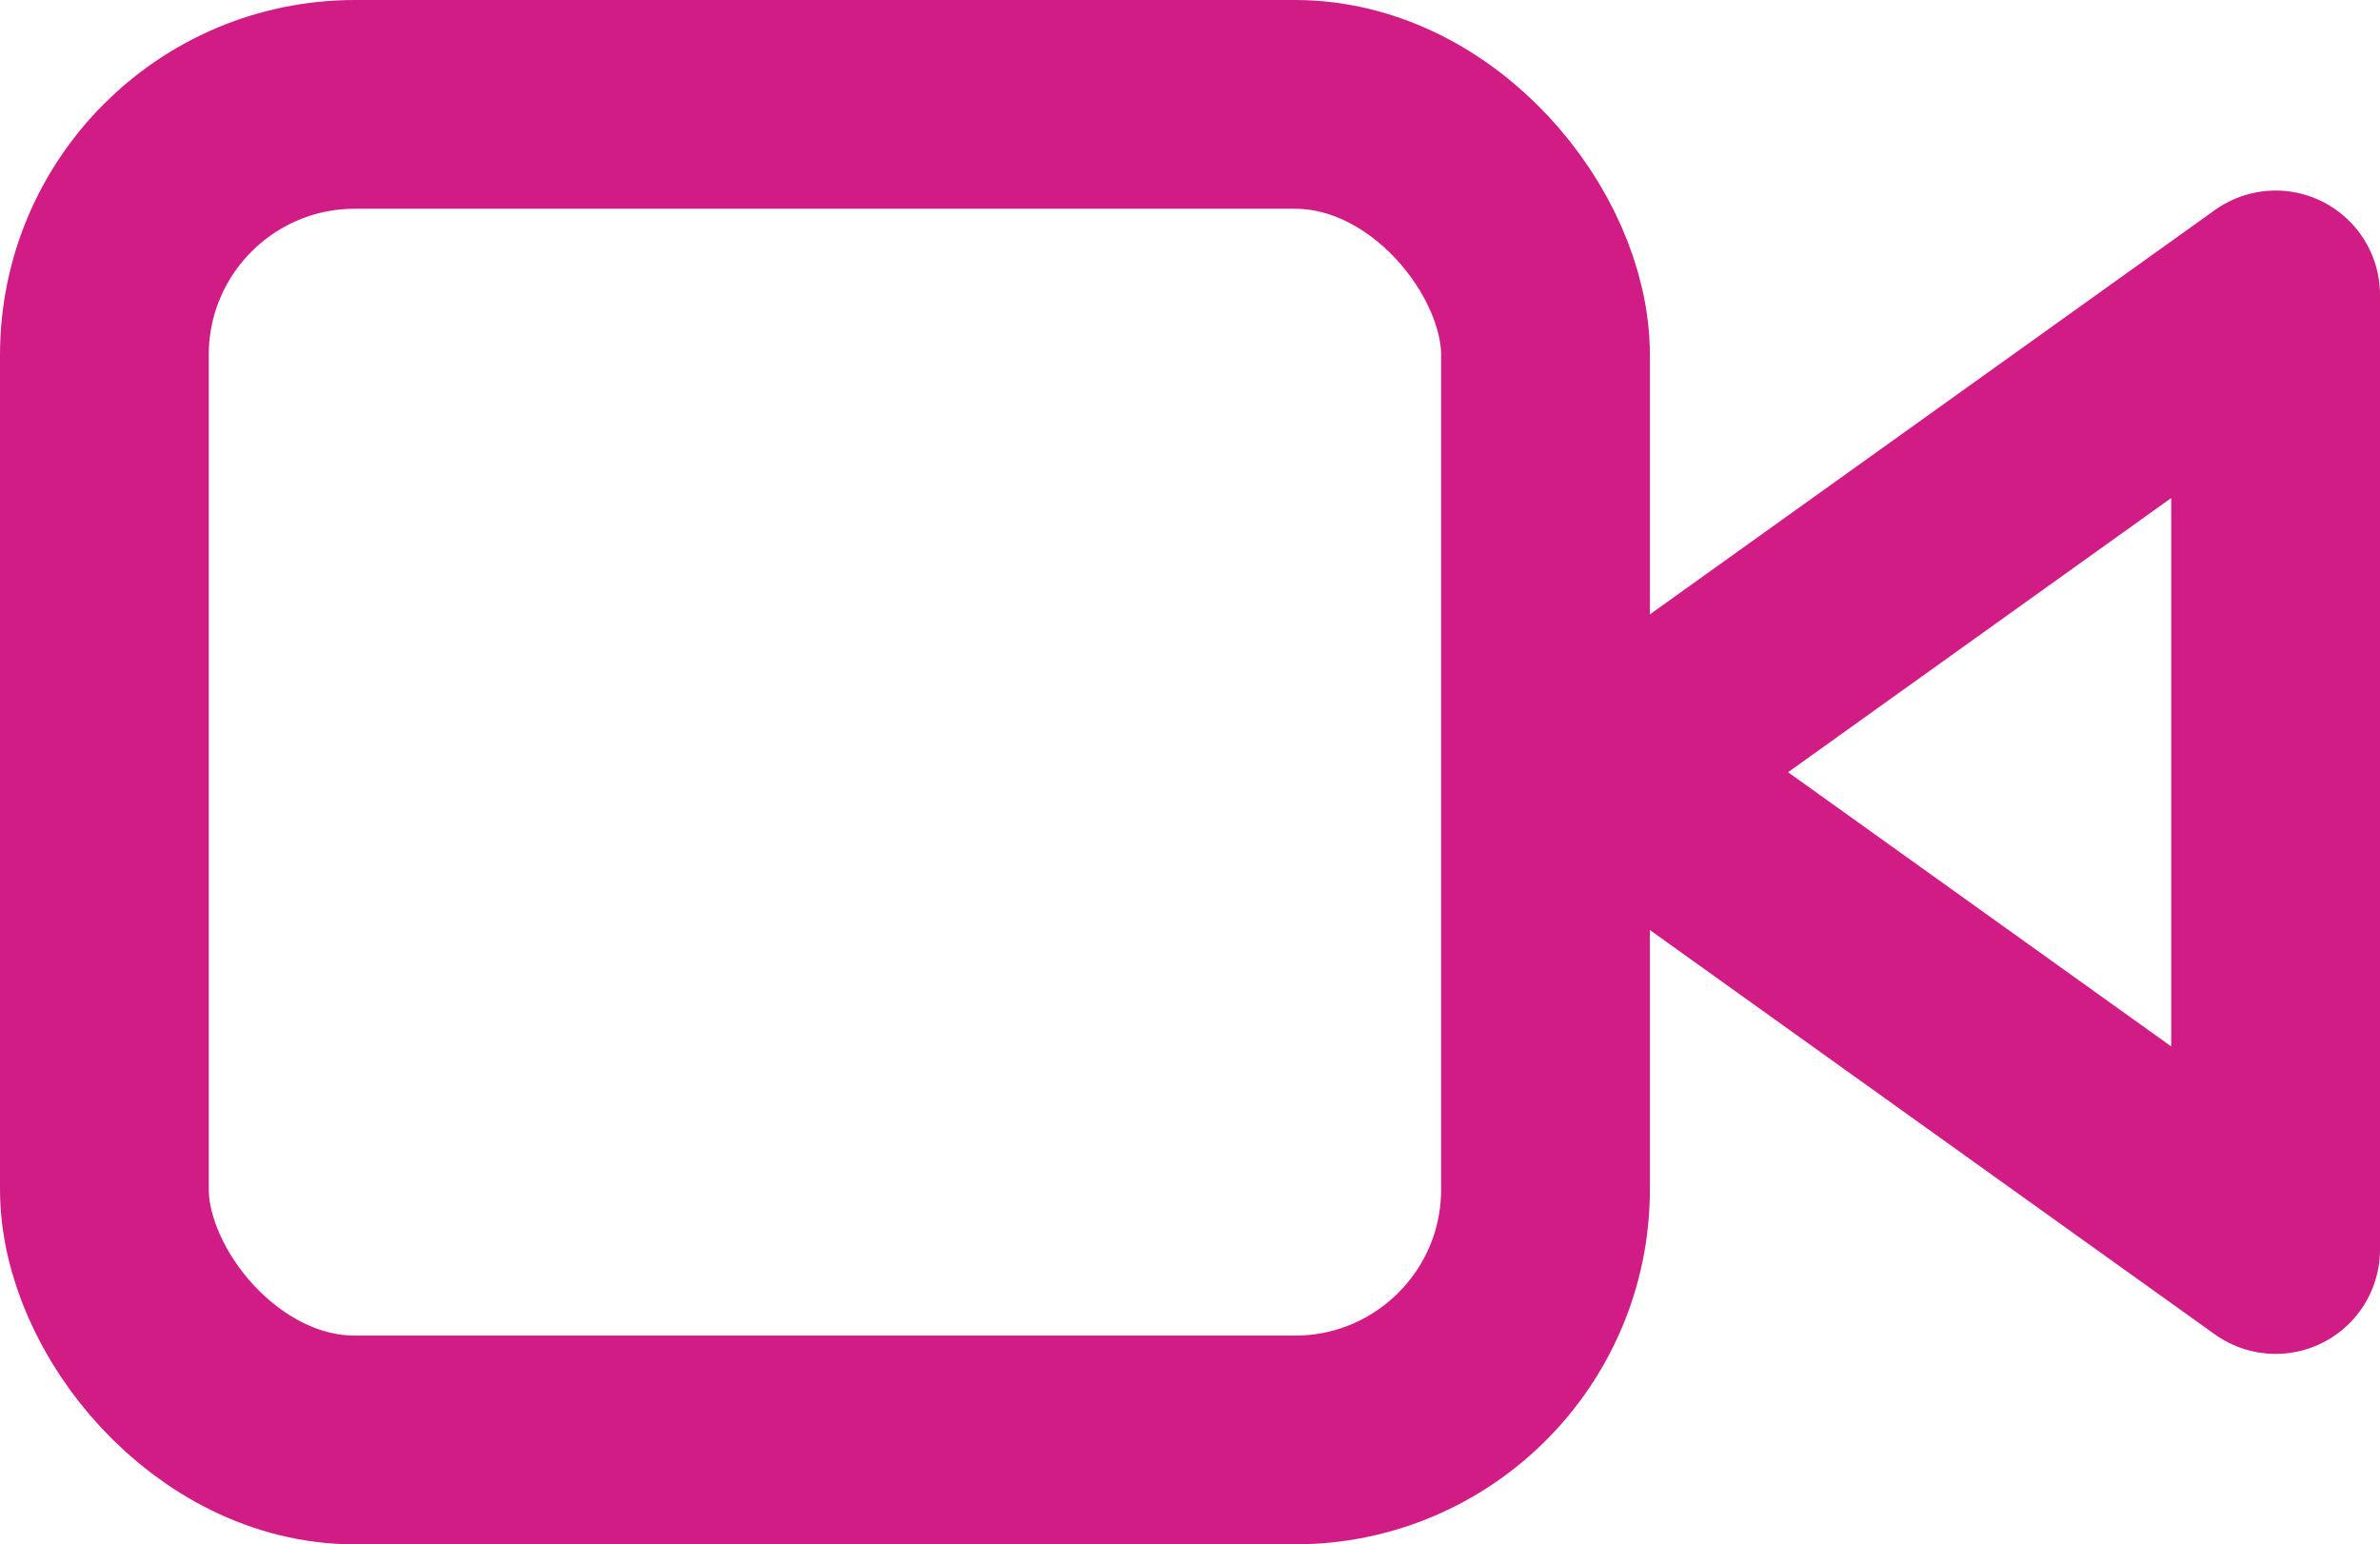 <svg xmlns="http://www.w3.org/2000/svg" width="28.5" height="18.495" viewBox="0 0 28.5 18.495">
  <g id="icn_Videos" transform="translate(0.25 -3.75)">
    <path id="Path_33942" data-name="Path 33942" d="M23.986,7,16,12.716l7.986,5.716Z" transform="translate(3.014 0.282)" fill="none" stroke="#d01c84" stroke-linecap="round" stroke-linejoin="round" stroke-width="2.5"/>
    <rect id="Rectangle_1824" data-name="Rectangle 1824" width="17.257" height="15.995" rx="3" transform="translate(1 5)" fill="none" stroke="#d01c84" stroke-linecap="round" stroke-linejoin="round" stroke-width="2.5"/>
  </g>
</svg>

